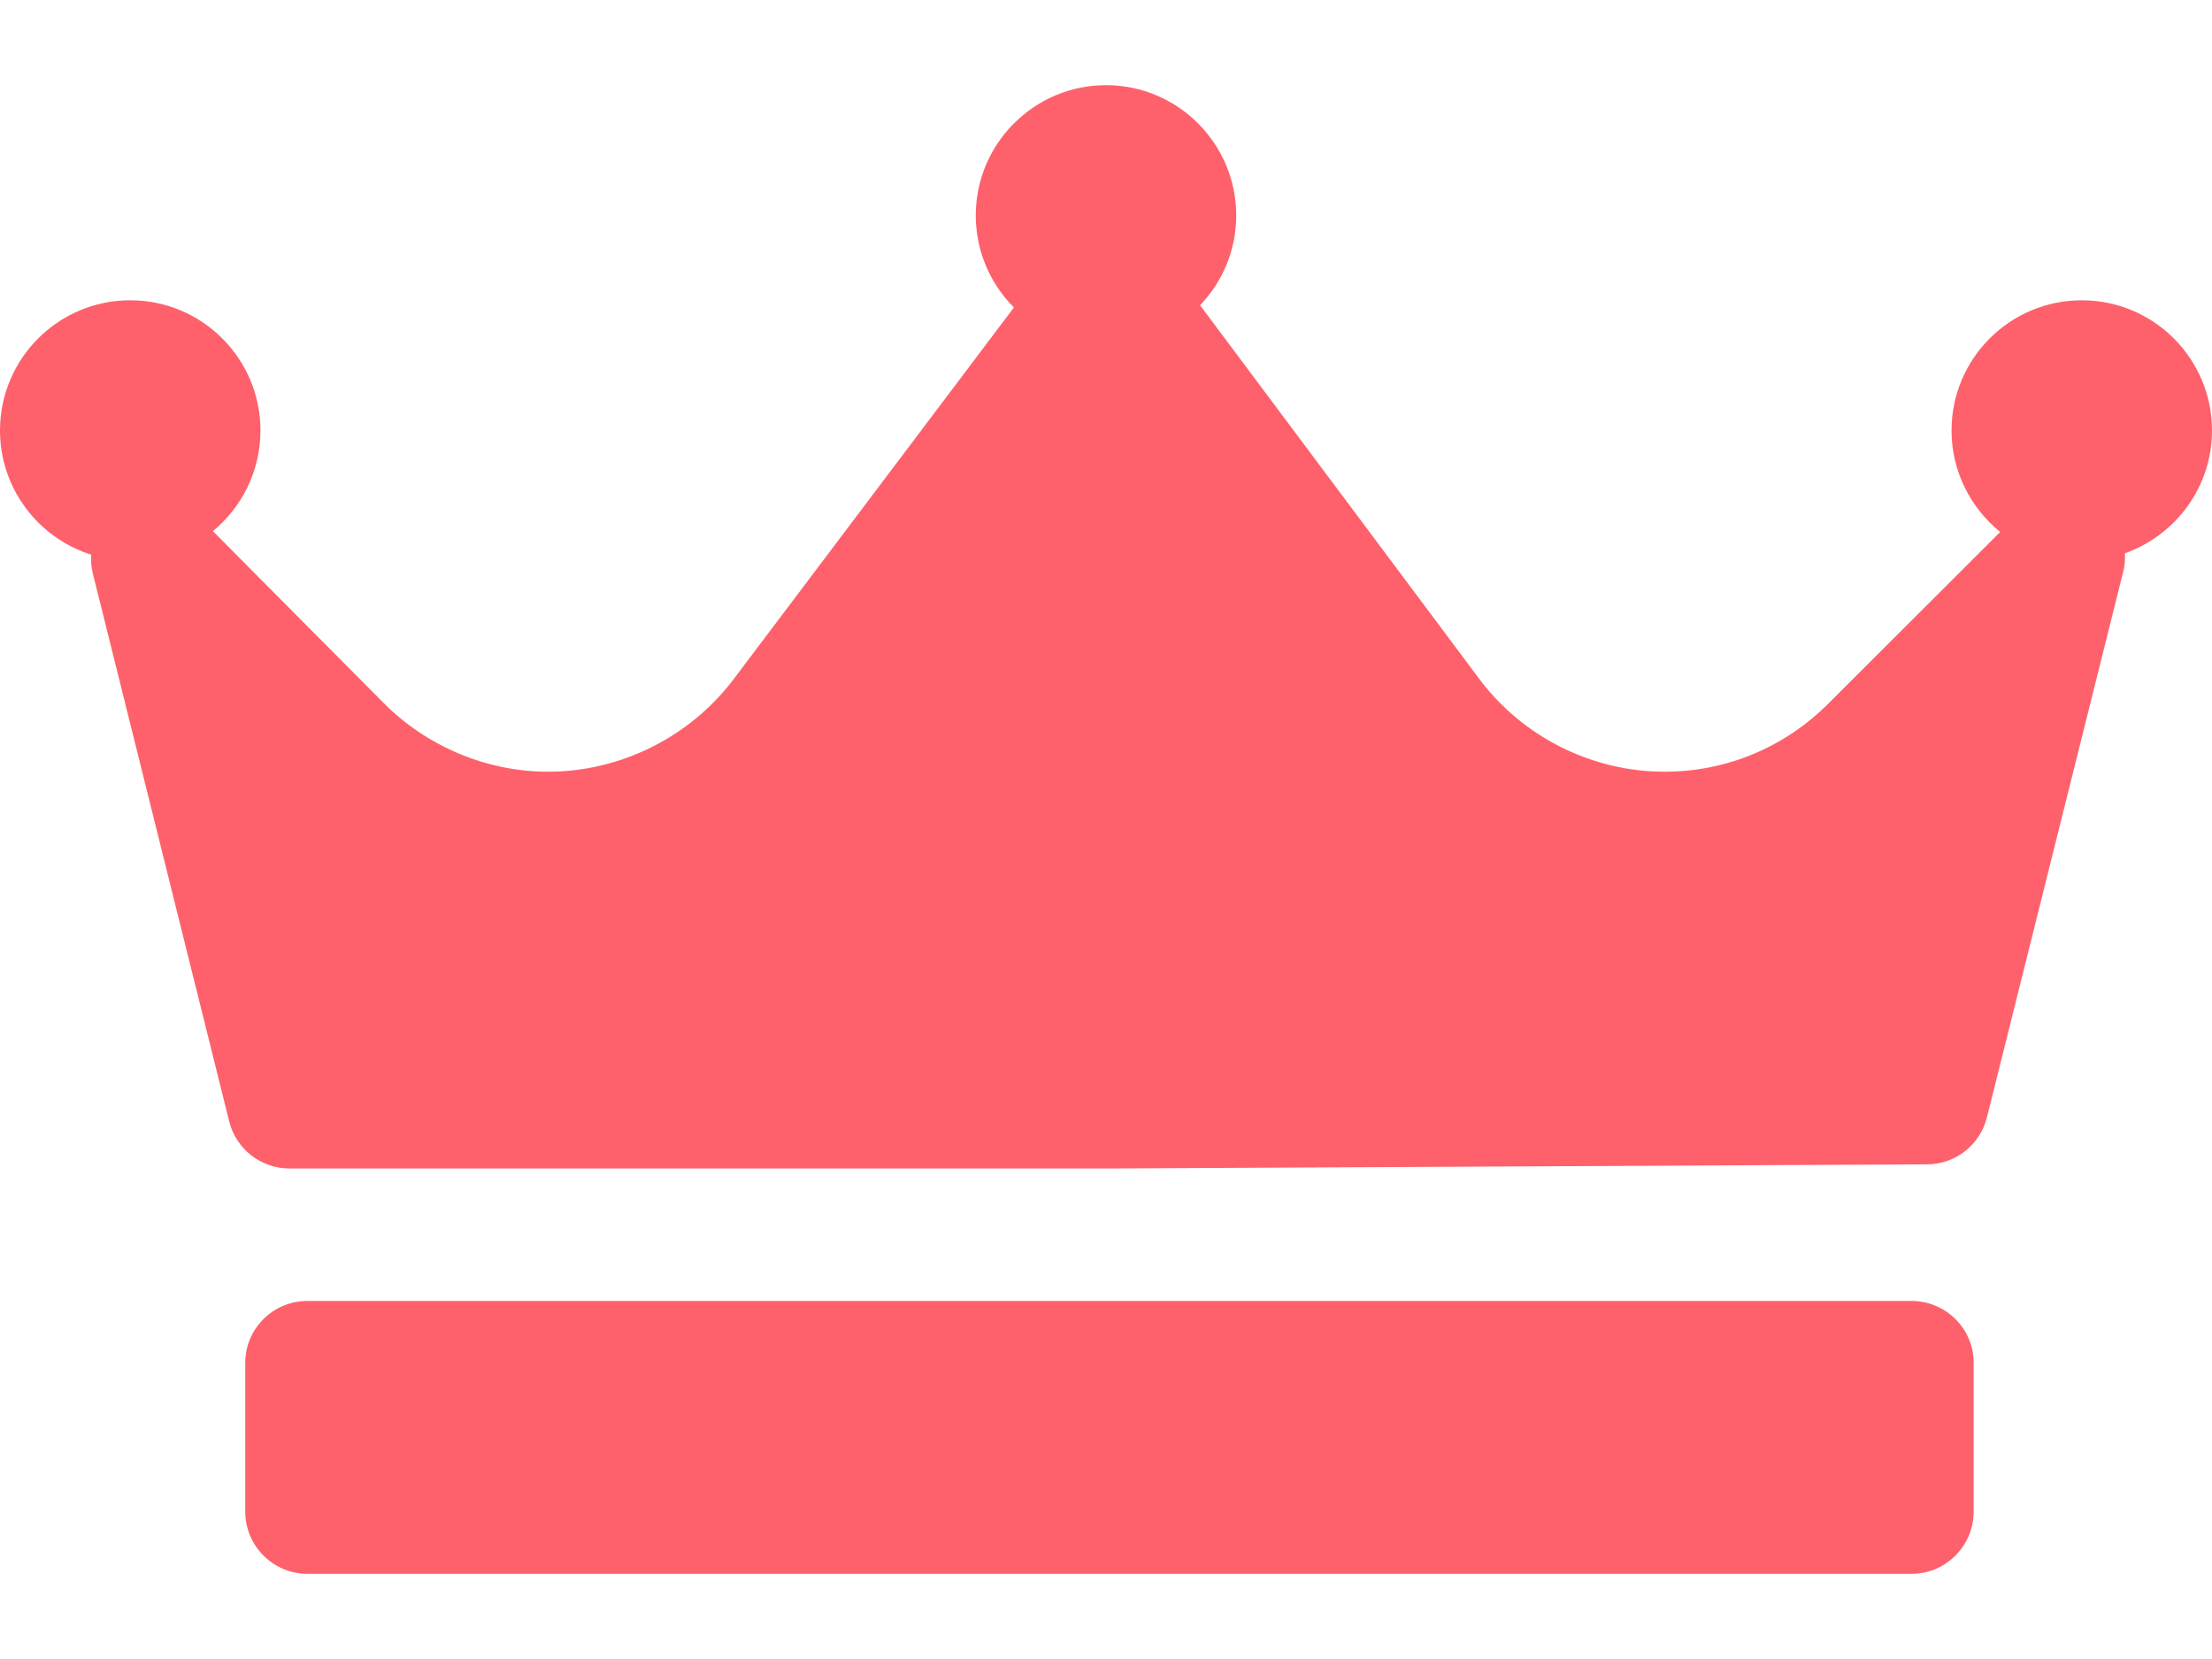 <svg width="8" height="6" viewBox="0 0 8 6" fill="none" xmlns="http://www.w3.org/2000/svg">
<path d="M7.685 2.001C7.686 2.023 7.685 2.045 7.679 2.067L7.186 4.041C7.161 4.141 7.072 4.211 6.969 4.211L4.009 4.226C4.008 4.226 4.008 4.226 4.008 4.226H1.047C0.944 4.226 0.854 4.156 0.829 4.056L0.336 2.075C0.33 2.052 0.328 2.029 0.33 2.006C0.139 1.946 0 1.767 0 1.557C0 1.297 0.211 1.086 0.471 1.086C0.731 1.086 0.942 1.297 0.942 1.557C0.942 1.703 0.875 1.834 0.77 1.921L1.388 2.543C1.544 2.7 1.761 2.791 1.982 2.791C2.244 2.791 2.494 2.666 2.652 2.458L3.667 1.112C3.582 1.027 3.529 0.909 3.529 0.779C3.529 0.52 3.74 0.308 4 0.308C4.26 0.308 4.471 0.52 4.471 0.779C4.471 0.905 4.421 1.02 4.34 1.104C4.34 1.105 4.341 1.105 4.341 1.105L5.349 2.454C5.506 2.665 5.757 2.791 6.02 2.791C6.244 2.791 6.454 2.703 6.612 2.545L7.234 1.924C7.127 1.837 7.058 1.705 7.058 1.557C7.058 1.297 7.269 1.086 7.529 1.086C7.789 1.086 8 1.297 8 1.557C8 1.762 7.868 1.936 7.685 2.001ZM7.138 4.929C7.138 4.805 7.037 4.705 6.913 4.705H1.112C0.988 4.705 0.887 4.805 0.887 4.929V5.467C0.887 5.591 0.988 5.692 1.112 5.692H6.913C7.037 5.692 7.138 5.591 7.138 5.467V4.929Z" fill="#FE616B"/>
</svg>
